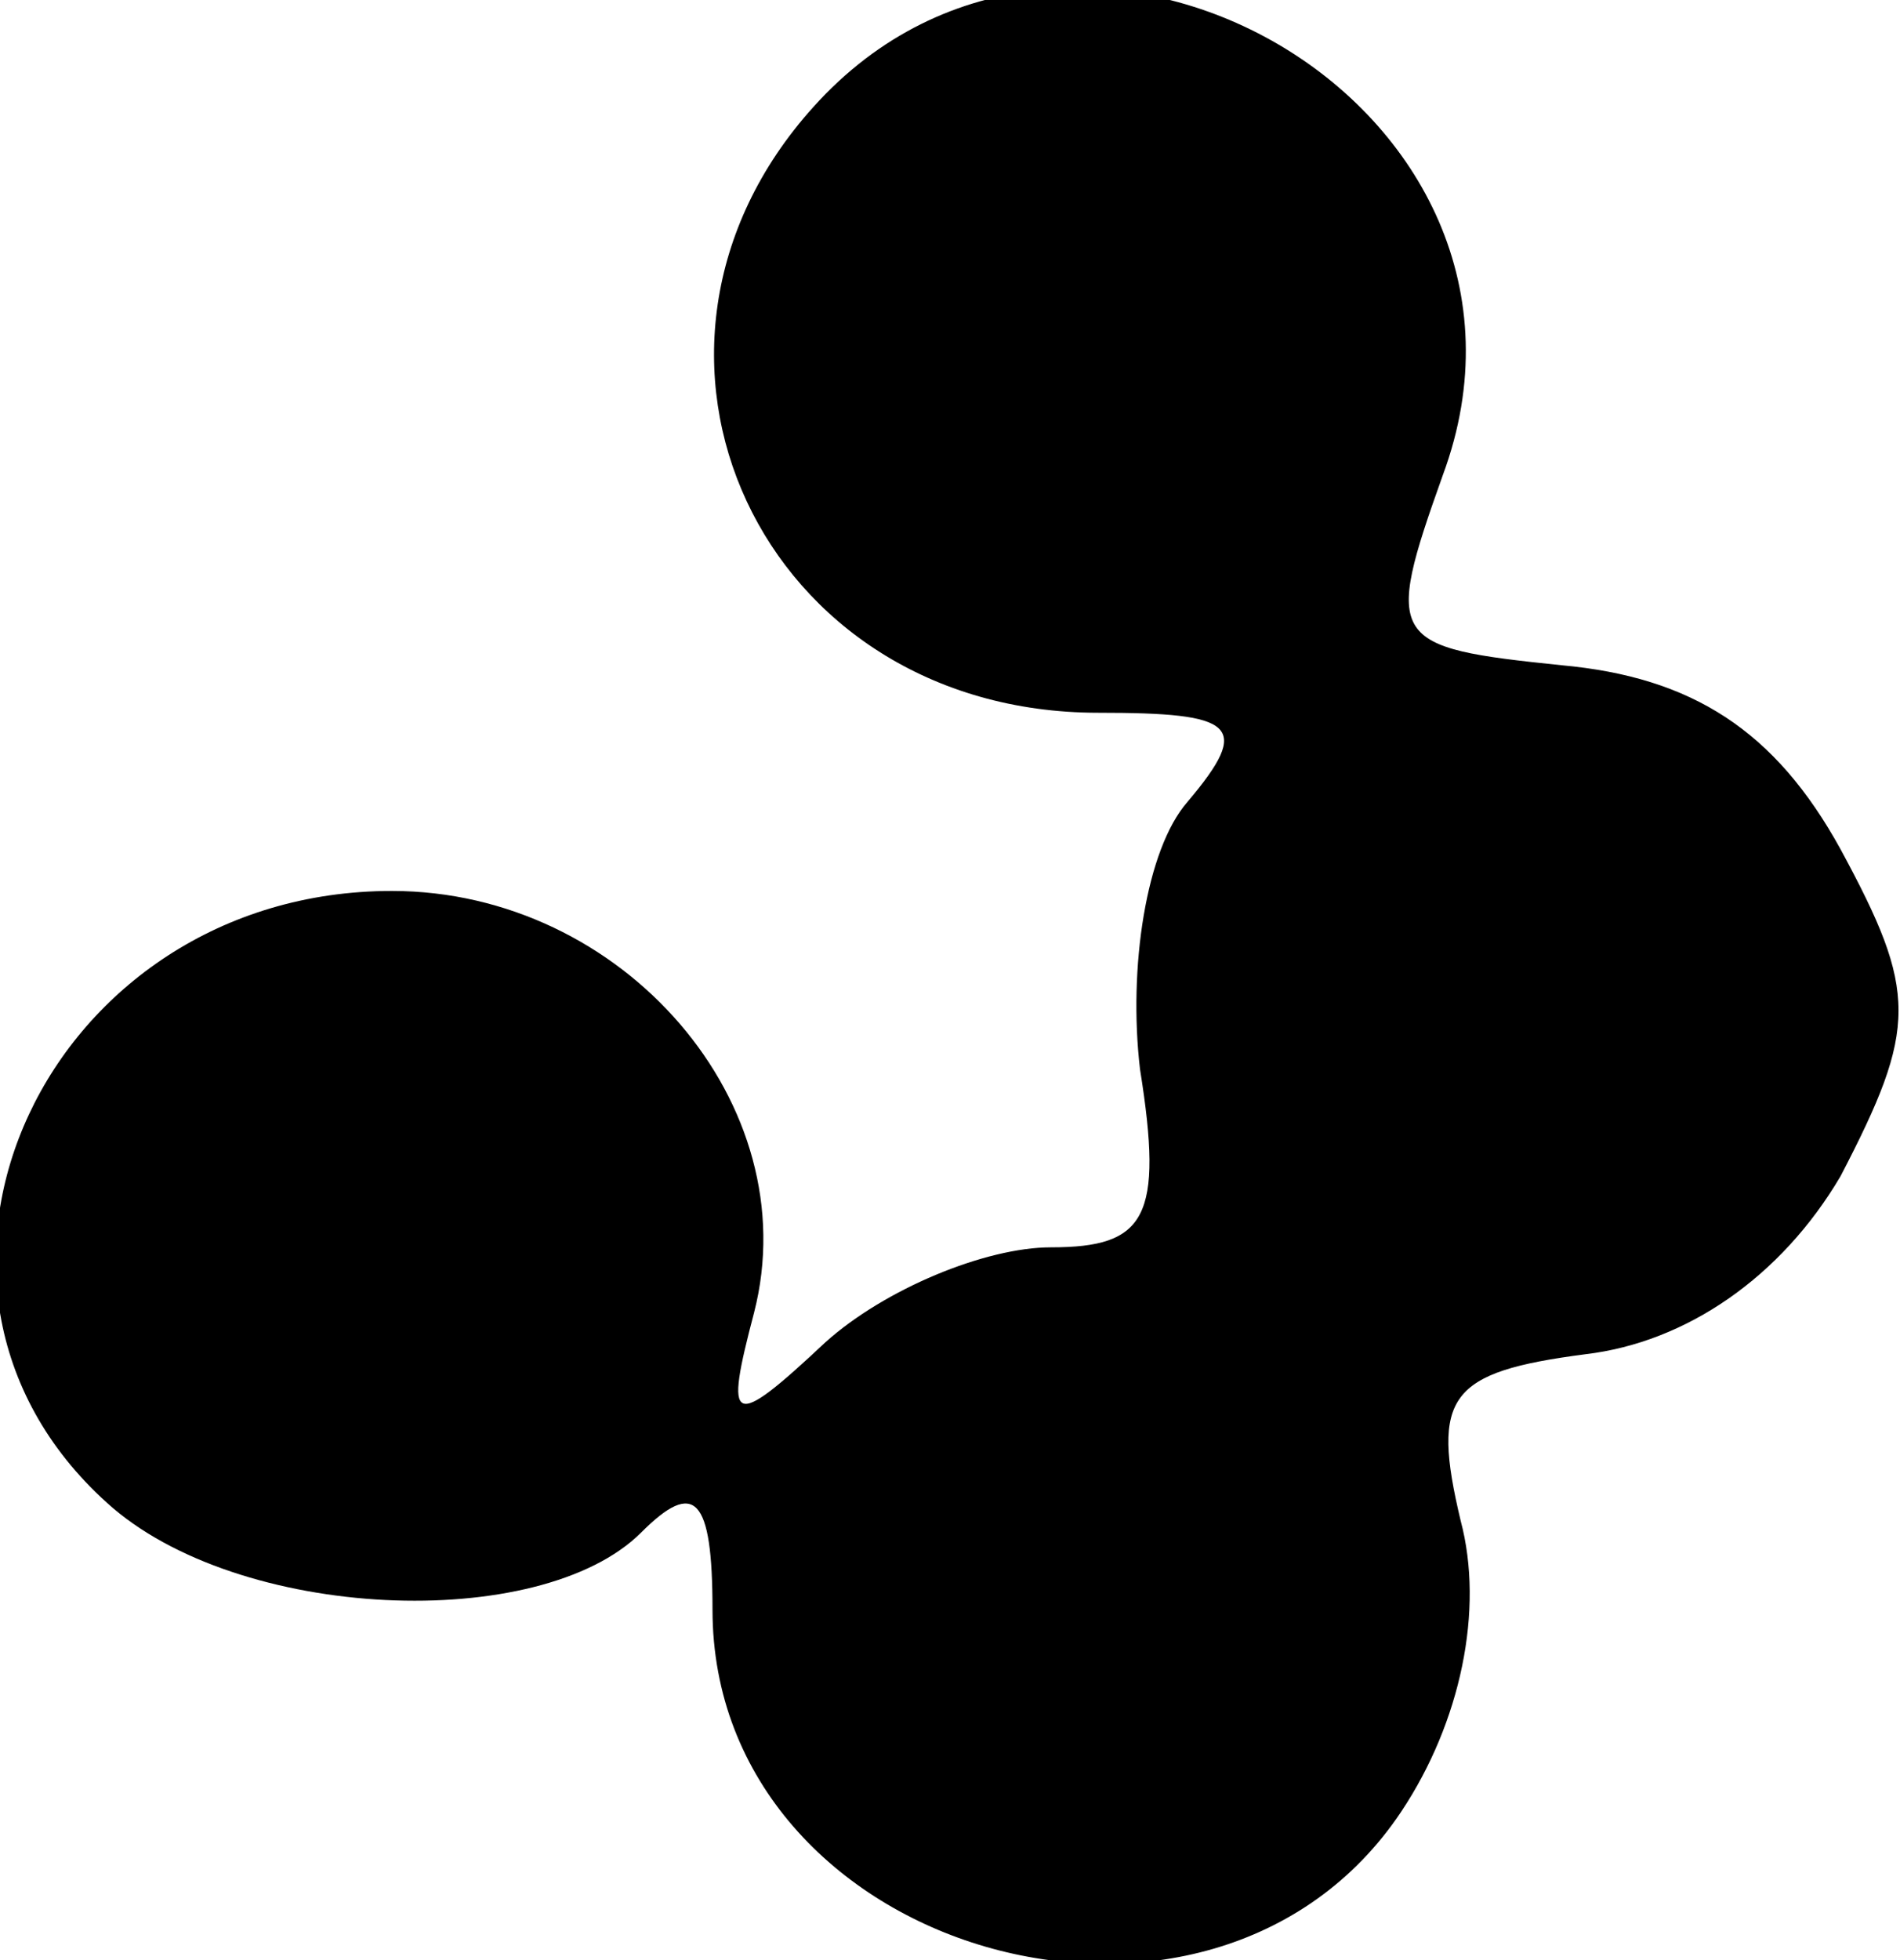 <?xml version="1.0" standalone="no"?>
<!DOCTYPE svg PUBLIC "-//W3C//DTD SVG 20010904//EN"
 "http://www.w3.org/TR/2001/REC-SVG-20010904/DTD/svg10.dtd">
<svg version="1.0" xmlns="http://www.w3.org/2000/svg"
 width="32pt" height="33pt" viewBox="0 0 32 33"
 preserveAspectRatio="xMidYMid meet">
<g transform="translate(0,33) scale(0.1,-0.1)"
fill="#000000" stroke="none">
<path fill="#000000" stroke="none" d="M137 312 c-37 -41 -9 -102 48 -102 23
0 26 -2 15 -15 -7 -8 -10 -28 -8 -45 4 -25 1 -30 -15 -30 -11 0 -28 -7 -38
-16 -16 -15 -17 -14 -12 5 9 35 -22 71 -61 71 -58 0 -89 -66 -48 -103 22 -20
73 -22 90 -5 9 9 12 6 12 -13 0 -58 84 -82 116 -34 10 15 14 34 10 49 -5 21
-2 25 21 28 17 2 33 13 43 30 13 25 13 31 0 55 -11 20 -25 29 -47 31 -29 3
-30 4 -20 32 23 62 -62 111 -106 62z"/>
</g>
</svg>
